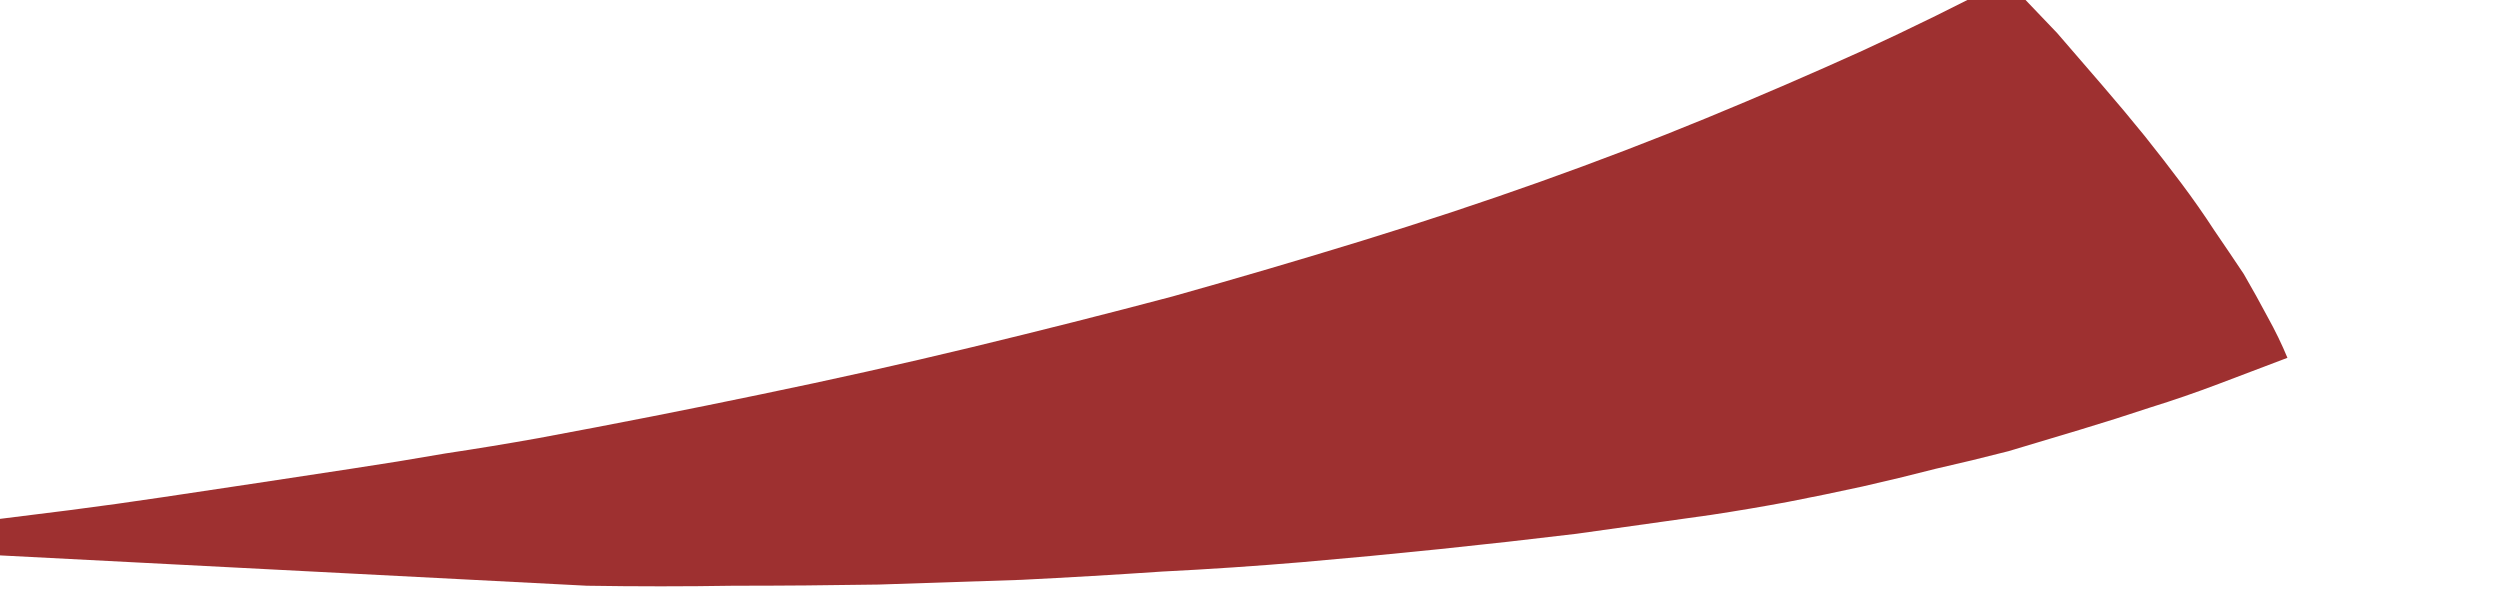 <?xml version="1.0" encoding="UTF-8" standalone="no"?>
<svg xmlns:xlink="http://www.w3.org/1999/xlink" height="25.7px" width="105.85px" xmlns="http://www.w3.org/2000/svg">
  <g transform="matrix(1.0, 0.0, 0.0, 1.0, 55.45, 40.75)">
    <path d="M29.5 -41.6 Q30.6 -40.45 31.65 -39.35 32.65 -38.2 33.55 -37.15 34.5 -36.05 35.35 -35.0 36.15 -34.0 36.9 -33.0 37.65 -32.0 38.3 -31.0 38.95 -30.05 39.55 -29.15 40.1 -28.2 40.55 -27.35 41.05 -26.45 41.4 -25.6 39.95 -25.05 38.5 -24.5 37.05 -23.95 35.6 -23.5 34.1 -23.0 32.6 -22.55 31.1 -22.1 29.6 -21.65 28.05 -21.25 26.5 -20.9 24.95 -20.5 23.4 -20.15 21.8 -19.8 20.25 -19.5 18.65 -19.2 17.0 -18.95 14.15 -18.55 11.3 -18.15 8.4 -17.8 5.5 -17.5 2.6 -17.2 -0.3 -16.95 -3.25 -16.7 -6.25 -16.55 -9.2 -16.35 -12.2 -16.2 -15.25 -16.1 -18.25 -16.0 -21.3 -15.95 -24.4 -15.95 -27.45 -15.9 -30.6 -15.95 L-64.45 -17.7 Q-62.45 -17.9 -60.45 -18.15 -58.5 -18.4 -56.5 -18.65 -54.5 -18.9 -52.5 -19.15 -50.55 -19.4 -48.55 -19.7 -46.55 -20.0 -44.55 -20.3 -42.55 -20.6 -40.6 -20.9 -38.6 -21.2 -36.6 -21.55 -34.6 -21.85 -32.65 -22.2 -27.8 -23.1 -23.25 -24.05 -18.65 -25.0 -14.3 -26.05 -9.95 -27.1 -5.8 -28.2 -1.7 -29.35 2.2 -30.55 6.1 -31.75 9.75 -33.05 13.4 -34.35 16.8 -35.75 20.2 -37.15 23.4 -38.6 26.55 -40.05 29.5 -41.6" fill="#9e3030" fill-rule="evenodd" stroke="none"/>
  </g>
</svg>
